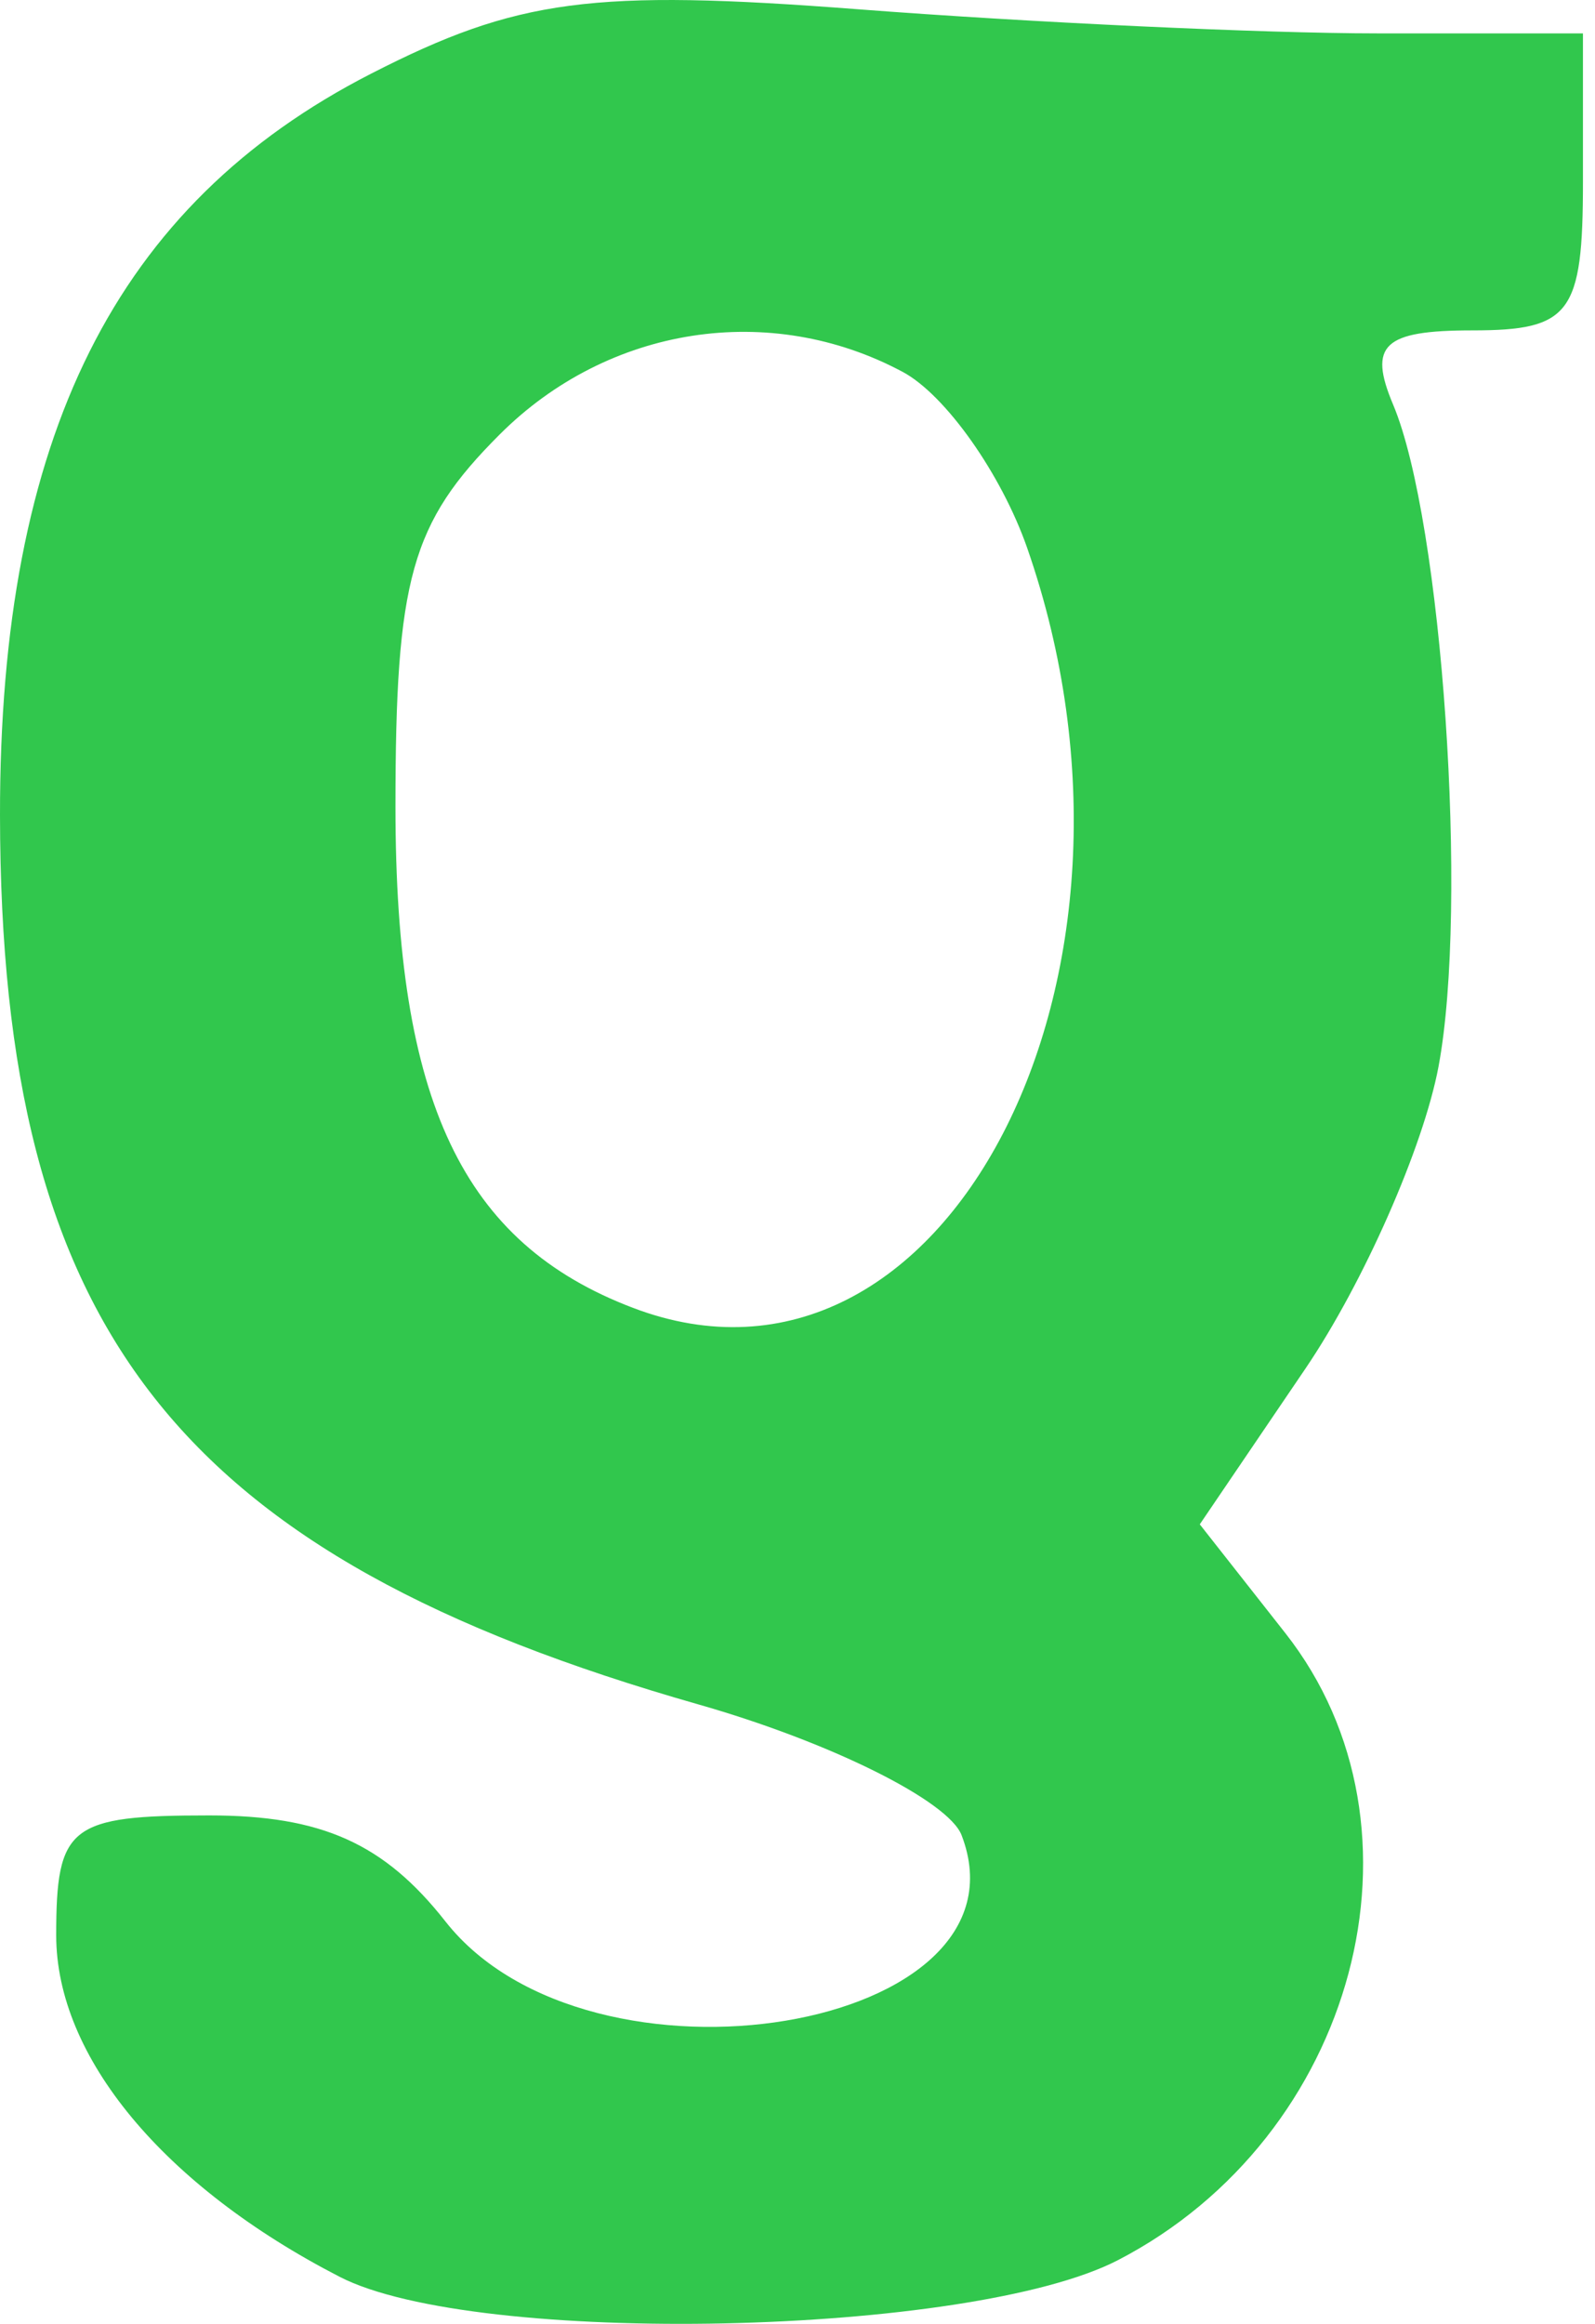 <svg width="103" height="150" viewBox="0 0 103 150" fill="none" xmlns="http://www.w3.org/2000/svg">
<path fill-rule="evenodd" clip-rule="evenodd" d="M23.961 4.757C7.469 13.2 -0.03 28.184 9.03983e-05 52.638C0.038 85.888 11.462 100.423 45.098 110.016C53.596 112.44 61.246 116.239 62.097 118.46C66.942 131.082 38.104 135.9 28.767 124.028C24.802 118.986 20.776 117.181 13.505 117.181C4.492 117.181 3.629 117.857 3.629 124.92C3.629 132.761 10.555 141.103 21.934 146.964C30.726 151.491 62.675 150.809 72.187 145.891C87.576 137.932 92.902 118.002 83.005 105.418L77.478 98.393L84.3 88.342C88.052 82.813 91.919 74.041 92.894 68.851C94.841 58.468 93.138 33.656 89.964 26.119C88.337 22.263 89.339 21.326 95.082 21.326C101.417 21.326 102.222 20.244 102.222 11.741V2.155H88.942C81.638 2.155 66.54 1.454 55.393 0.597C38.252 -0.72 33.401 -0.077 23.961 4.757ZM58.296 24.007C61.051 25.481 64.666 30.594 66.332 35.37C76.002 63.113 60.98 92.064 40.878 84.42C29.868 80.236 25.538 71.11 25.538 52.087C25.538 37.353 26.541 33.768 32.262 28.05C39.268 21.041 49.721 19.417 58.296 24.007Z" fill="#31C74D"/>
</svg>
